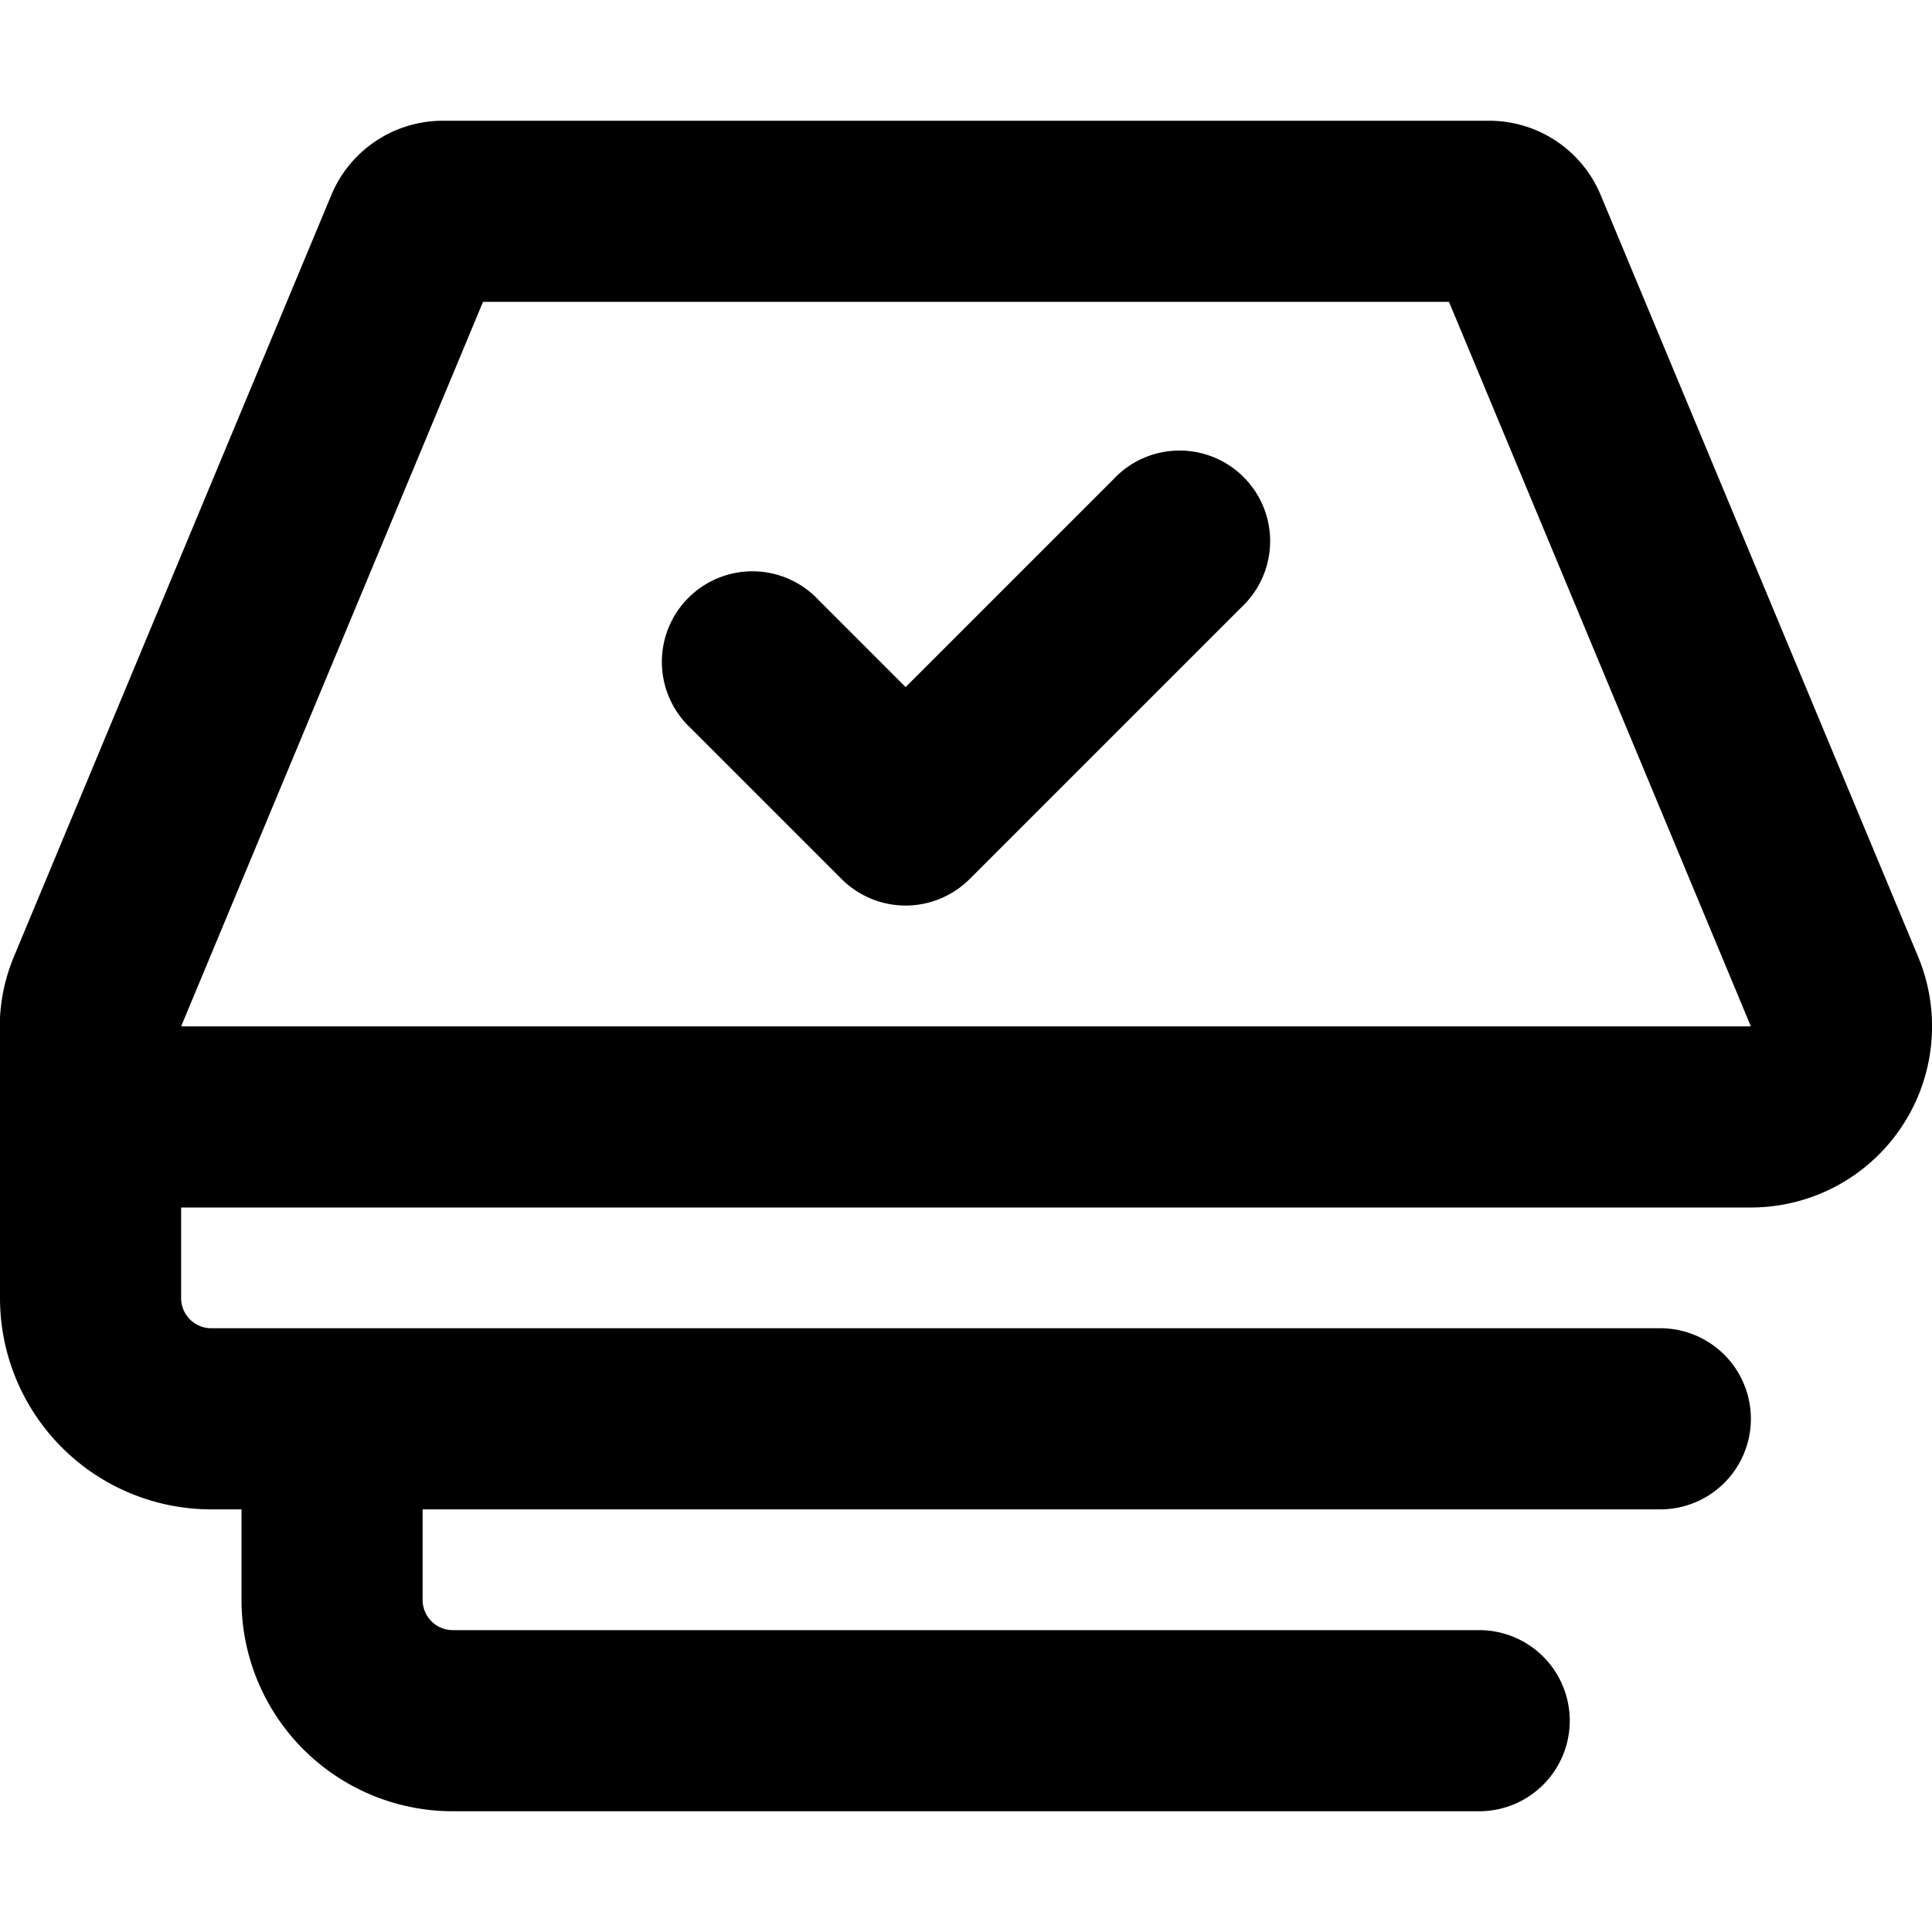 <svg width="16" height="16" viewBox="0 0 16 16" xmlns="http://www.w3.org/2000/svg"><path fill-rule="evenodd" clip-rule="evenodd" d="M4 2.5l-2.5 6h13l-2.5-6H4zm-4 8.25V8.569c-.01-.212.026-.431.115-.646l2.629-6.308A1 1 0 013.667 1h8.666a1 1 0 01.923.615l2.629 6.308A1.5 1.5 0 0114.5 10h-13v.75c0 .138.112.25.25.25h12a.75.75 0 010 1.5H3.5v.75c0 .138.112.25.25.25h8.5a.75.75 0 010 1.5h-8.5A1.75 1.75 0 012 13.25v-.75h-.25A1.75 1.75 0 010 10.75zm10.28-5.72a.75.75 0 10-1.06-1.06L7.5 5.69l-.72-.72a.75.75 0 10-1.06 1.06l1.25 1.25a.75.75 0 001.06 0l2.25-2.25z"/></svg>